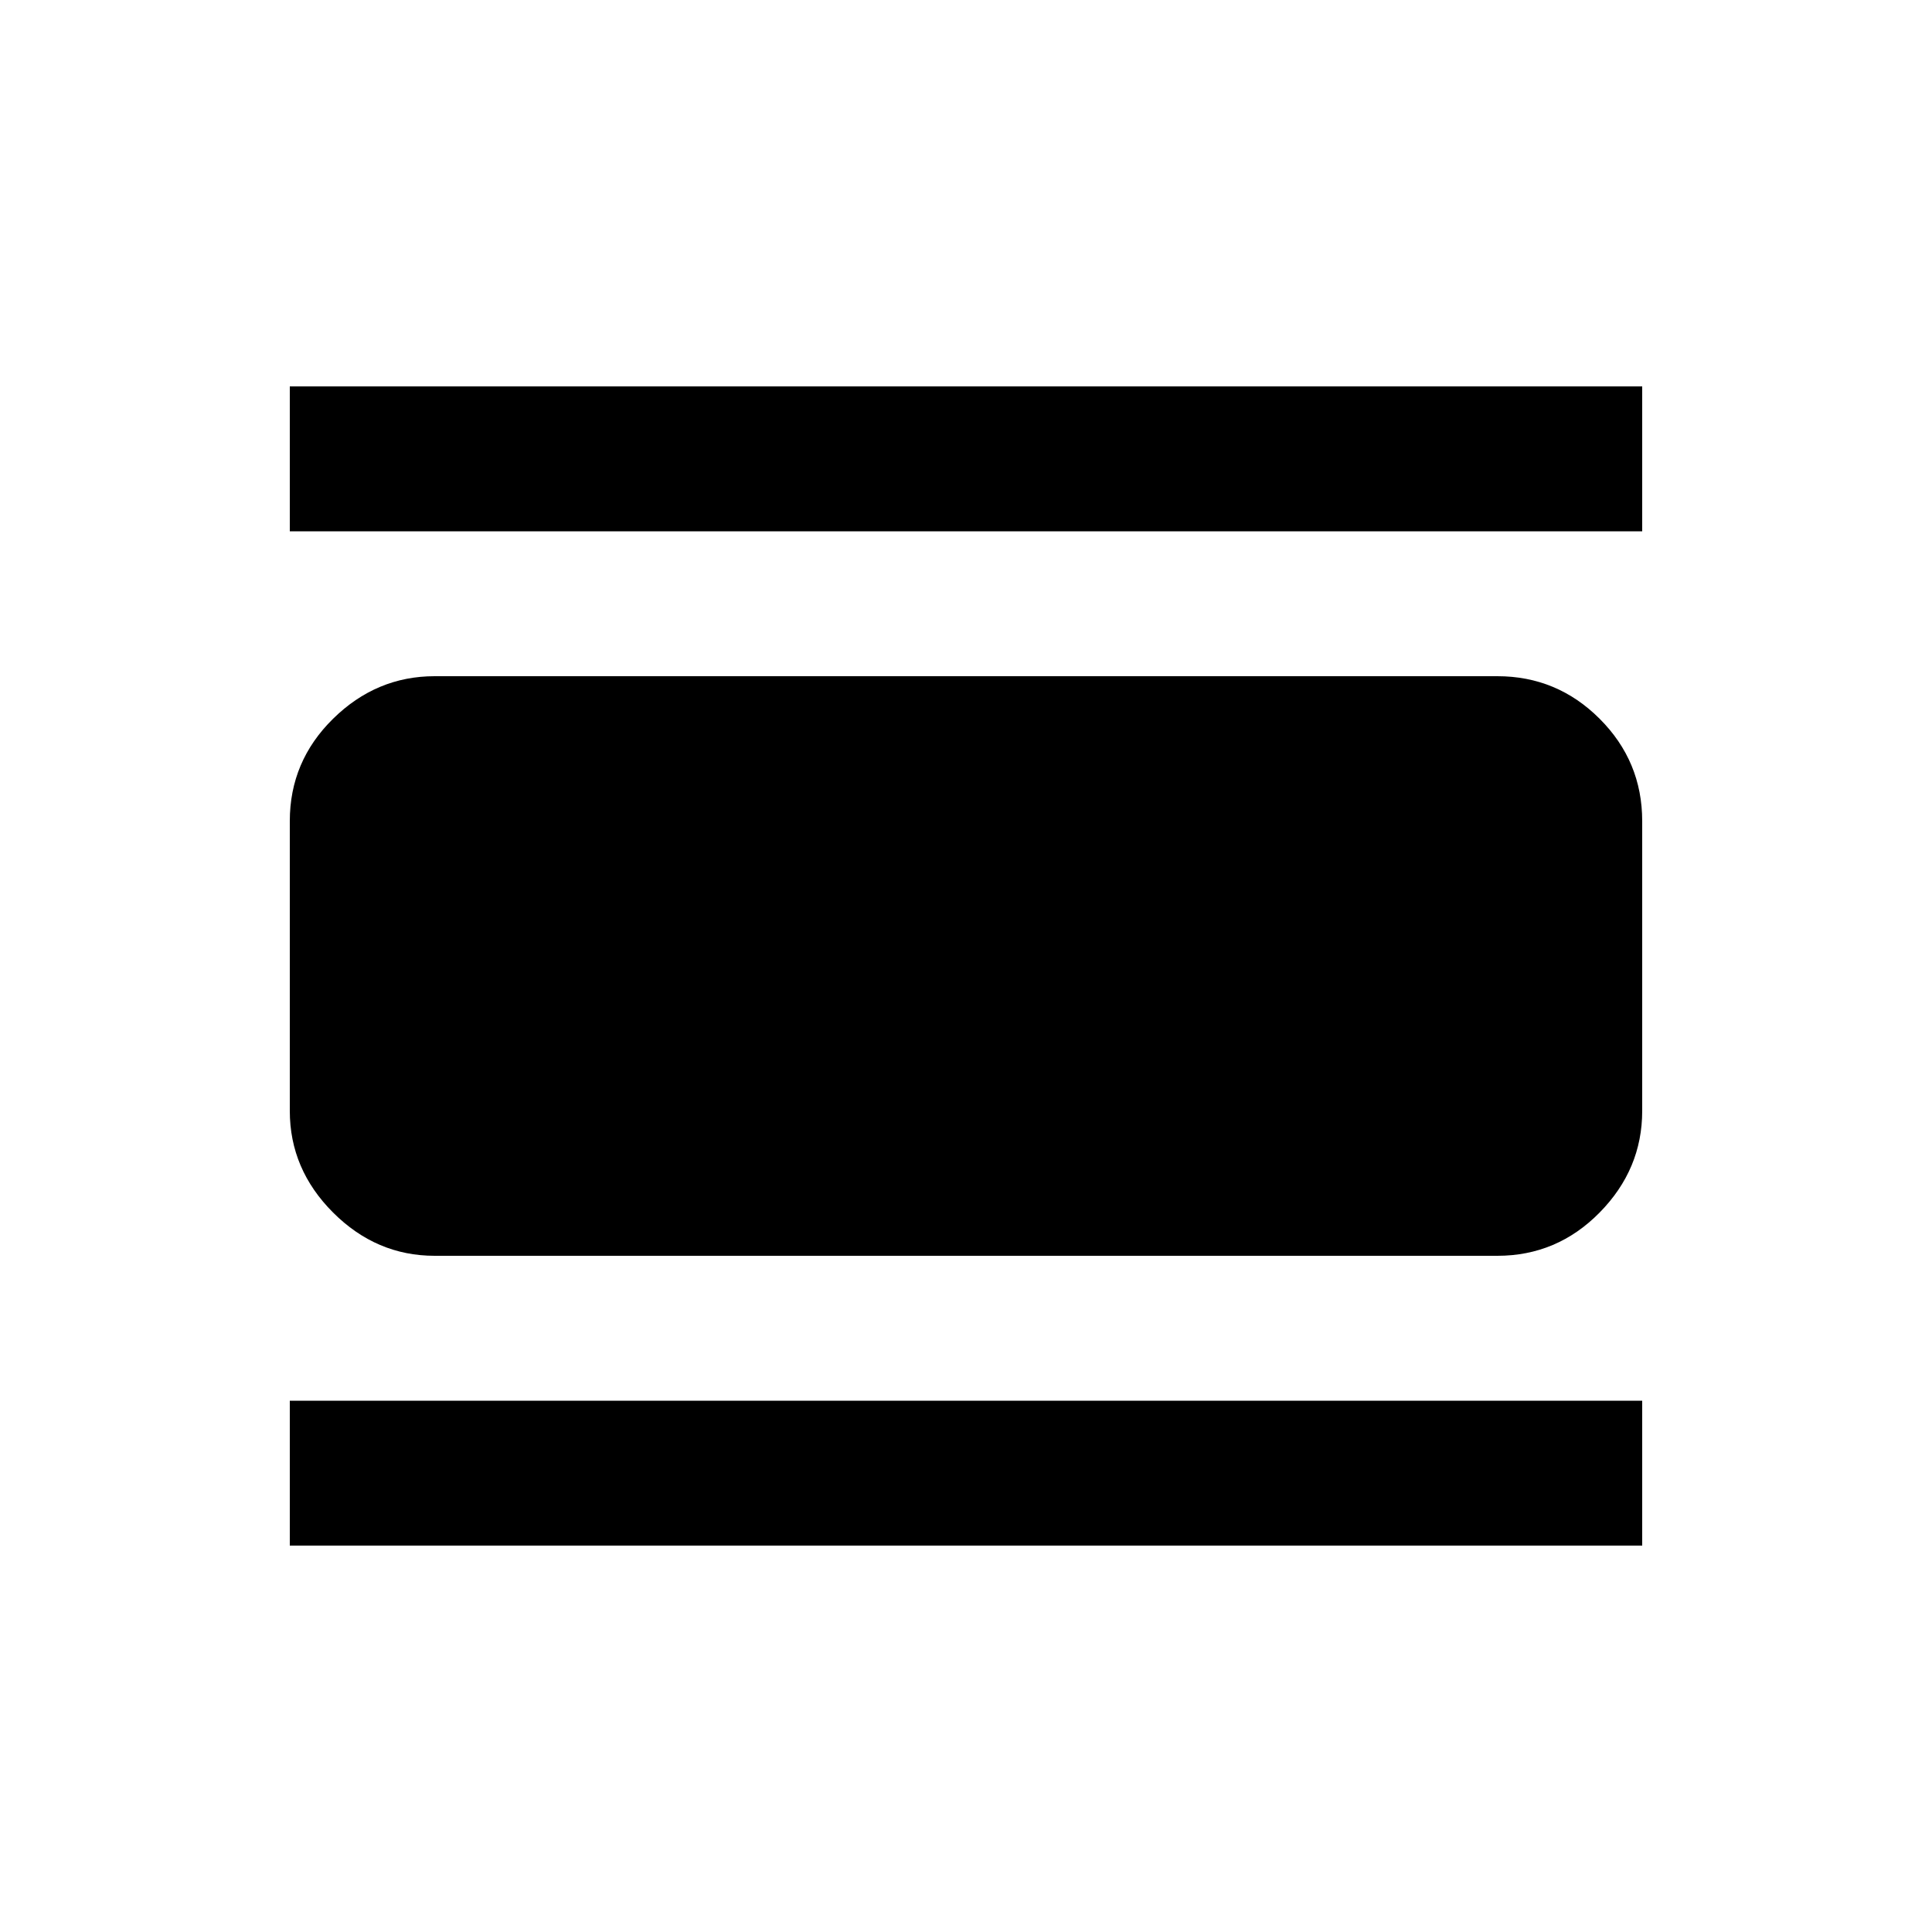 <svg xmlns="http://www.w3.org/2000/svg" height="20" viewBox="0 -960 960 960" width="20"><path d="M144-192v-72h672v72H144Zm0-504v-72h672v72H144Zm72 360q-29 0-50.5-21.5T144-408v-144q0-29.7 21.5-50.85Q187-624 216-624h528q29.7 0 50.85 21.15Q816-581.7 816-552v144q0 29-21.15 50.5T744-336H216Z"/></svg>